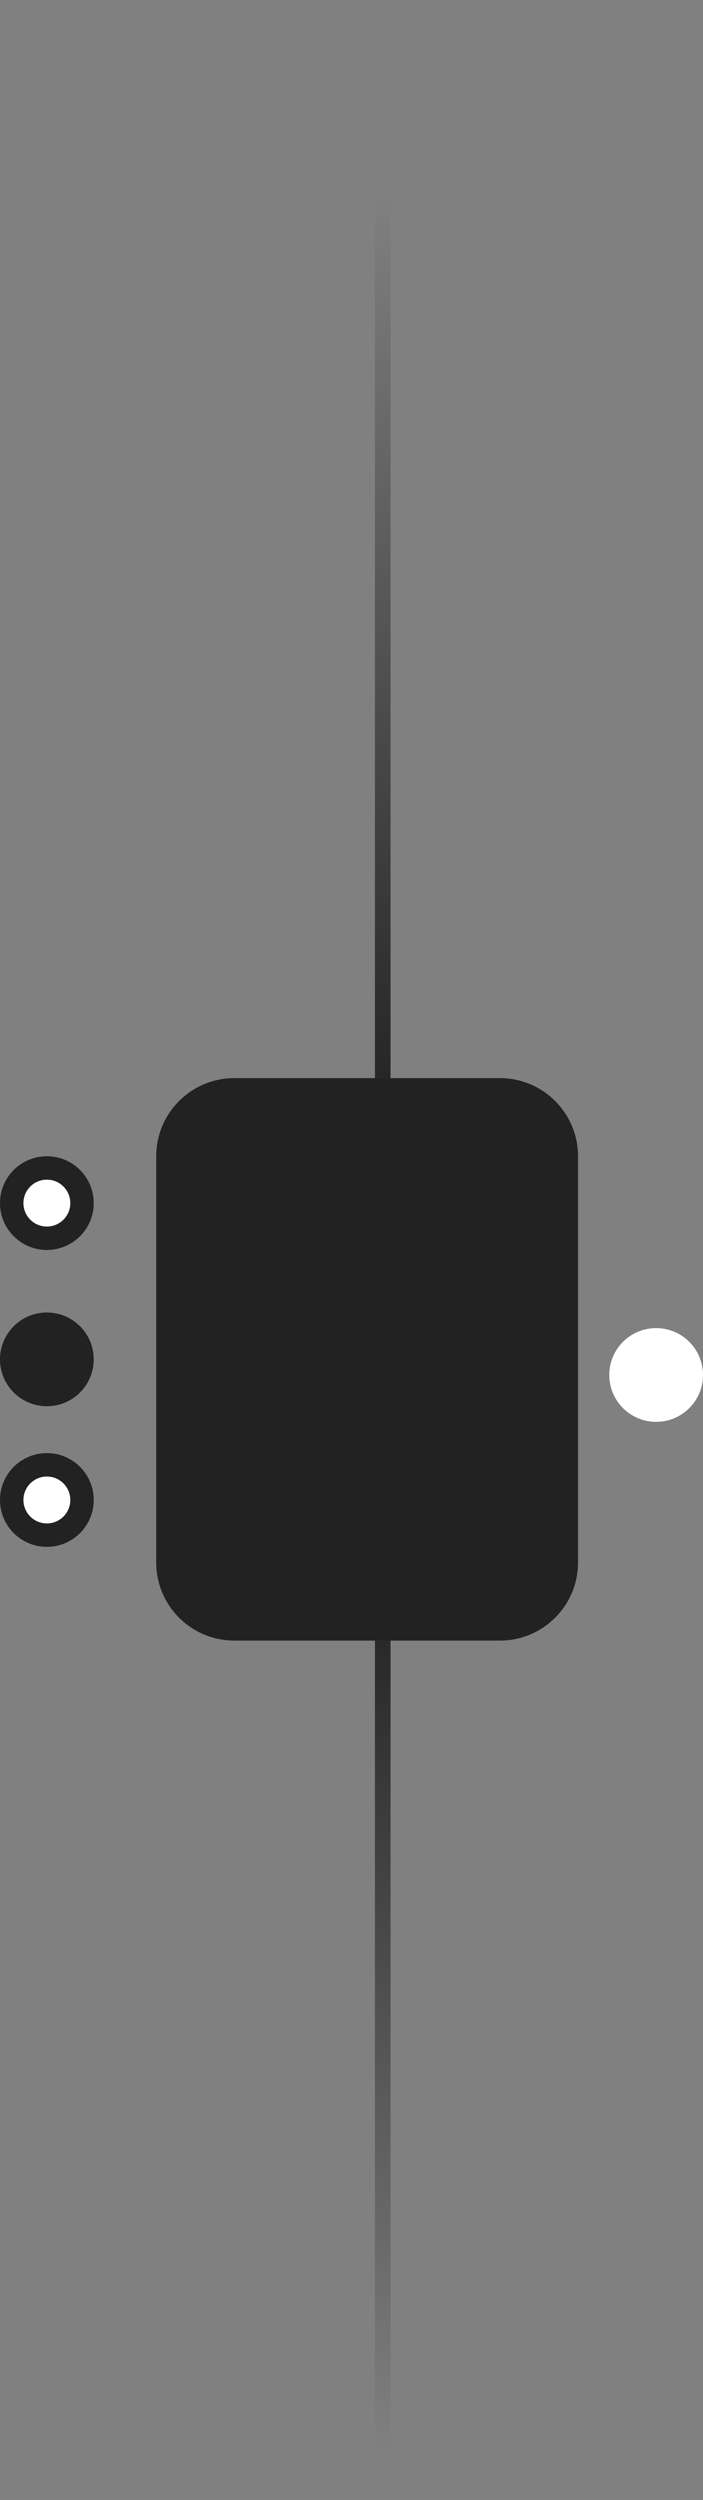 <svg width="45" height="160" viewBox="0 0 45 160" fill="none" xmlns="http://www.w3.org/2000/svg">
<rect x="0" y="0" width="45" height="160" fill="#808080" stroke="none"/>
<path d="M10 74C10 71.239 12.239 69 15 69H32C34.761 69 37 71.239 37 74V100C37 102.761 34.761 105 32 105H15C12.239 105 10 102.761 10 100V74Z" fill="#222222"/>
<path d="M3 84.75C1.757 84.75 0.75 85.757 0.75 87C0.75 88.243 1.757 89.25 3 89.25C4.243 89.25 5.25 88.243 5.25 87C5.25 85.757 4.243 84.75 3 84.75Z" fill="#222222" stroke="#222222" stroke-width="1.5"/>
<path d="M3 74.75C1.757 74.75 0.75 75.757 0.75 77C0.75 78.243 1.757 79.25 3 79.25C4.243 79.25 5.25 78.243 5.25 77C5.25 75.757 4.243 74.75 3 74.75Z" fill="white" stroke="#222222" stroke-width="1.5"/>
<path d="M3 93.75C1.757 93.75 0.75 94.757 0.75 96C0.75 97.243 1.757 98.25 3 98.25C4.243 98.25 5.25 97.243 5.25 96C5.25 94.757 4.243 93.75 3 93.75Z" fill="white" stroke="#222222" stroke-width="1.5"/>
<path d="M42 85.75C40.757 85.75 39.75 86.757 39.75 88C39.75 89.243 40.757 90.25 42 90.25C43.243 90.25 44.25 89.243 44.25 88C44.25 86.757 43.243 85.75 42 85.75Z" fill="white" stroke="white" stroke-width="1.5"/>
<line x1="24.5" y1="-2.18557e-08" x2="24.5" y2="160" stroke="url(#paint0_linear)"/>
<defs>
<linearGradient id="paint0_linear" x1="24" y1="186.947" x2="24" y2="-41.111" gradientUnits="userSpaceOnUse">
<stop offset="0.132" stop-color="#222222" stop-opacity="0"/>
<stop offset="0.377" stop-color="#222222"/>
<stop offset="0.471" stop-color="#222222"/>
<stop offset="0.506" stop-color="#222222"/>
<stop offset="0.765" stop-color="#222222" stop-opacity="0"/>
</linearGradient>
</defs>
</svg>
